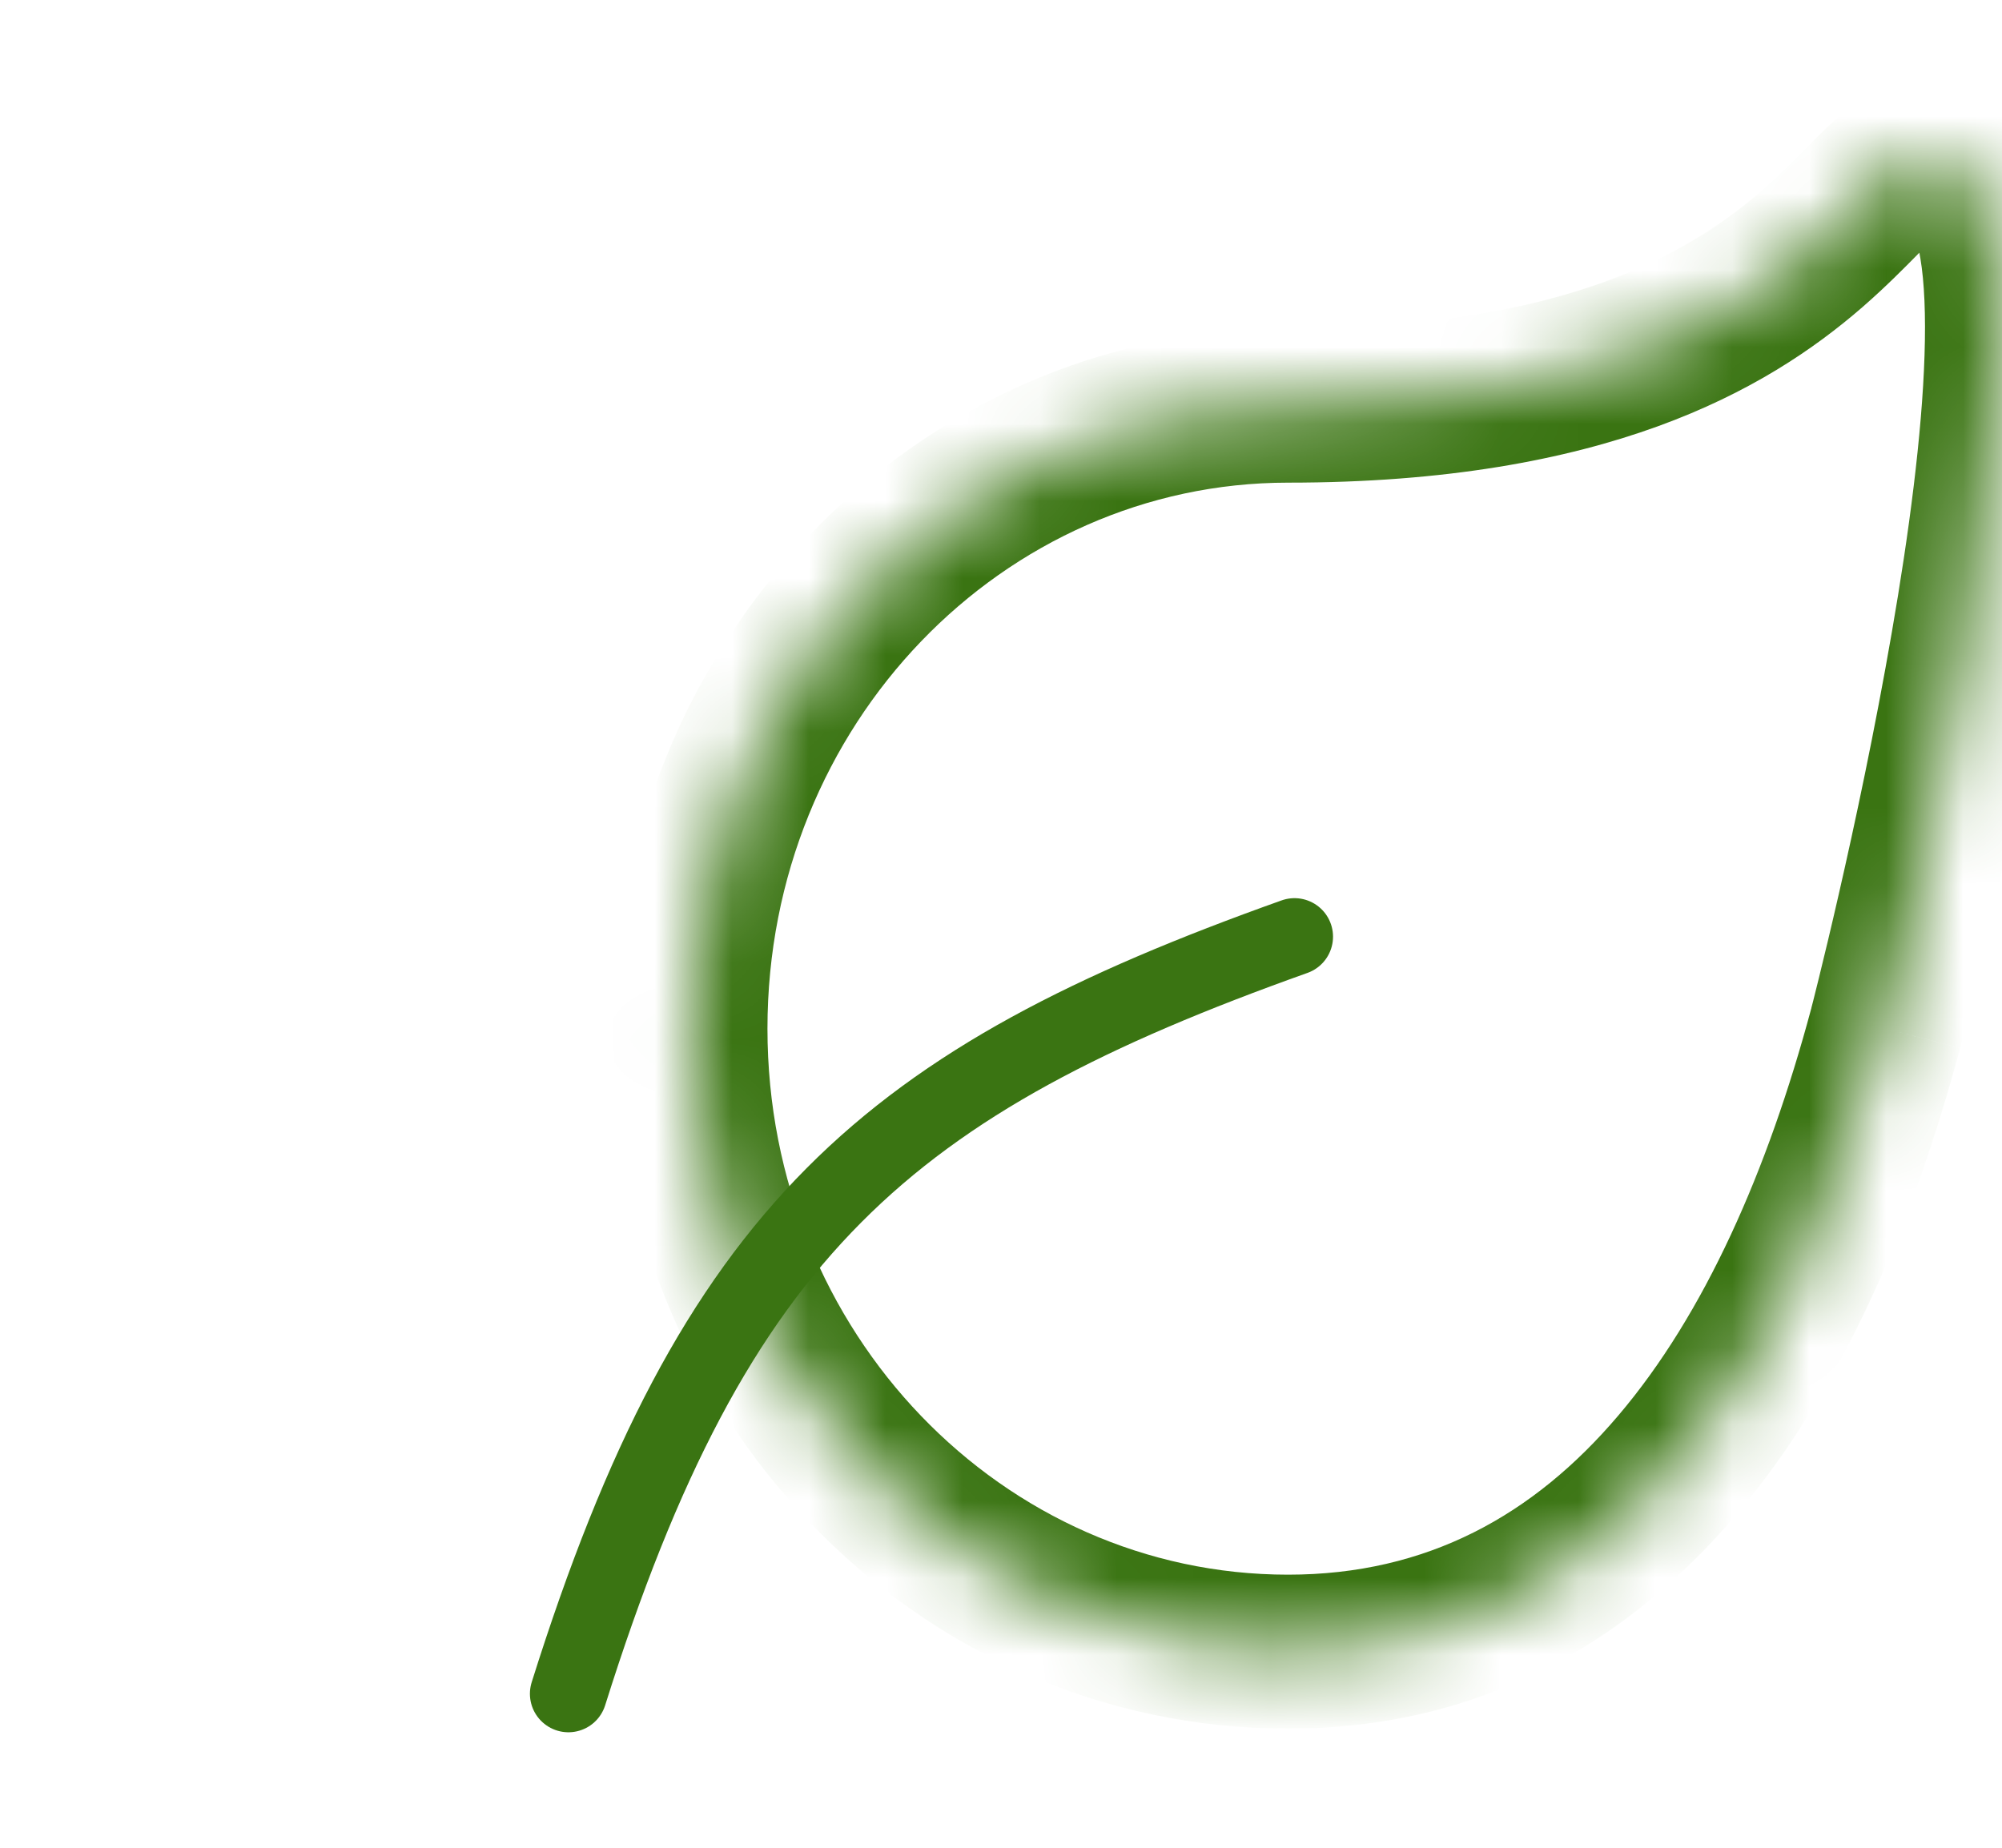 <svg width="26" height="24" viewBox="0 0 26 24" fill="none" xmlns="http://www.w3.org/2000/svg">
<mask id="path-1-inside-1_3_2" fill="white">
<path d="M24.488 13.361C23.323 17.702 21.014 21.453 16.728 21.453C12.442 21.453 8.967 17.83 8.967 13.361C8.967 8.892 12.442 5.269 16.728 5.269C24.488 5.269 24.166 0.832 25.57 2.296C26.974 3.761 24.488 13.361 24.488 13.361Z"/>
</mask>
<path d="M24.488 13.361L25.454 13.62L25.456 13.612L24.488 13.361ZM16.728 5.269L16.728 6.269L16.728 5.269ZM25.57 2.296L26.292 1.604L25.57 2.296ZM23.522 13.102C22.959 15.2 22.141 17.065 21.016 18.387C19.917 19.681 18.533 20.453 16.728 20.453V22.453C19.208 22.453 21.122 21.351 22.54 19.683C23.933 18.045 24.852 15.864 25.454 13.62L23.522 13.102ZM16.728 20.453C13.033 20.453 9.967 17.318 9.967 13.361H7.967C7.967 18.343 11.85 22.453 16.728 22.453V20.453ZM9.967 13.361C9.967 9.404 13.033 6.269 16.728 6.269L16.728 4.269C11.85 4.269 7.967 8.379 7.967 13.361H9.967ZM16.728 6.269C20.835 6.269 22.931 5.081 24.189 3.988C24.487 3.728 24.729 3.483 24.913 3.296C25.118 3.088 25.212 2.998 25.276 2.952C25.326 2.915 25.198 3.025 24.973 2.995C24.78 2.969 24.732 2.867 24.848 2.989L26.292 1.604C26.058 1.36 25.712 1.076 25.238 1.013C24.731 0.945 24.338 1.161 24.099 1.335C23.875 1.498 23.657 1.722 23.49 1.891C23.302 2.081 23.11 2.276 22.876 2.479C22.004 3.238 20.381 4.269 16.728 4.269L16.728 6.269ZM24.848 2.989C24.809 2.948 24.883 3.007 24.94 3.355C24.992 3.667 25.011 4.09 24.994 4.611C24.961 5.648 24.791 6.933 24.57 8.208C24.351 9.476 24.089 10.703 23.88 11.615C23.776 12.071 23.685 12.446 23.621 12.707C23.589 12.837 23.564 12.939 23.546 13.008C23.538 13.042 23.531 13.068 23.526 13.085C23.524 13.094 23.523 13.101 23.522 13.105C23.521 13.107 23.521 13.108 23.52 13.109C23.52 13.11 23.52 13.11 23.52 13.11C23.52 13.11 23.52 13.11 23.52 13.11C23.52 13.11 23.52 13.11 24.488 13.361C25.456 13.612 25.456 13.612 25.456 13.611C25.456 13.611 25.456 13.611 25.456 13.611C25.456 13.611 25.457 13.61 25.457 13.609C25.457 13.608 25.458 13.606 25.458 13.604C25.46 13.598 25.462 13.591 25.464 13.582C25.469 13.562 25.476 13.534 25.485 13.498C25.504 13.425 25.53 13.319 25.563 13.184C25.63 12.915 25.723 12.529 25.829 12.061C26.043 11.128 26.314 9.863 26.541 8.548C26.767 7.24 26.955 5.85 26.993 4.675C27.012 4.09 26.995 3.523 26.913 3.03C26.838 2.572 26.682 2.011 26.292 1.604L24.848 2.989Z" fill="#3a7412" mask="url(#path-1-inside-1_3_2)"/>
<path d="M16.812 12.166C11.534 14.048 9.279 15.967 7.382 22" stroke="#3a7412" stroke-linecap="round"/>
</svg>
